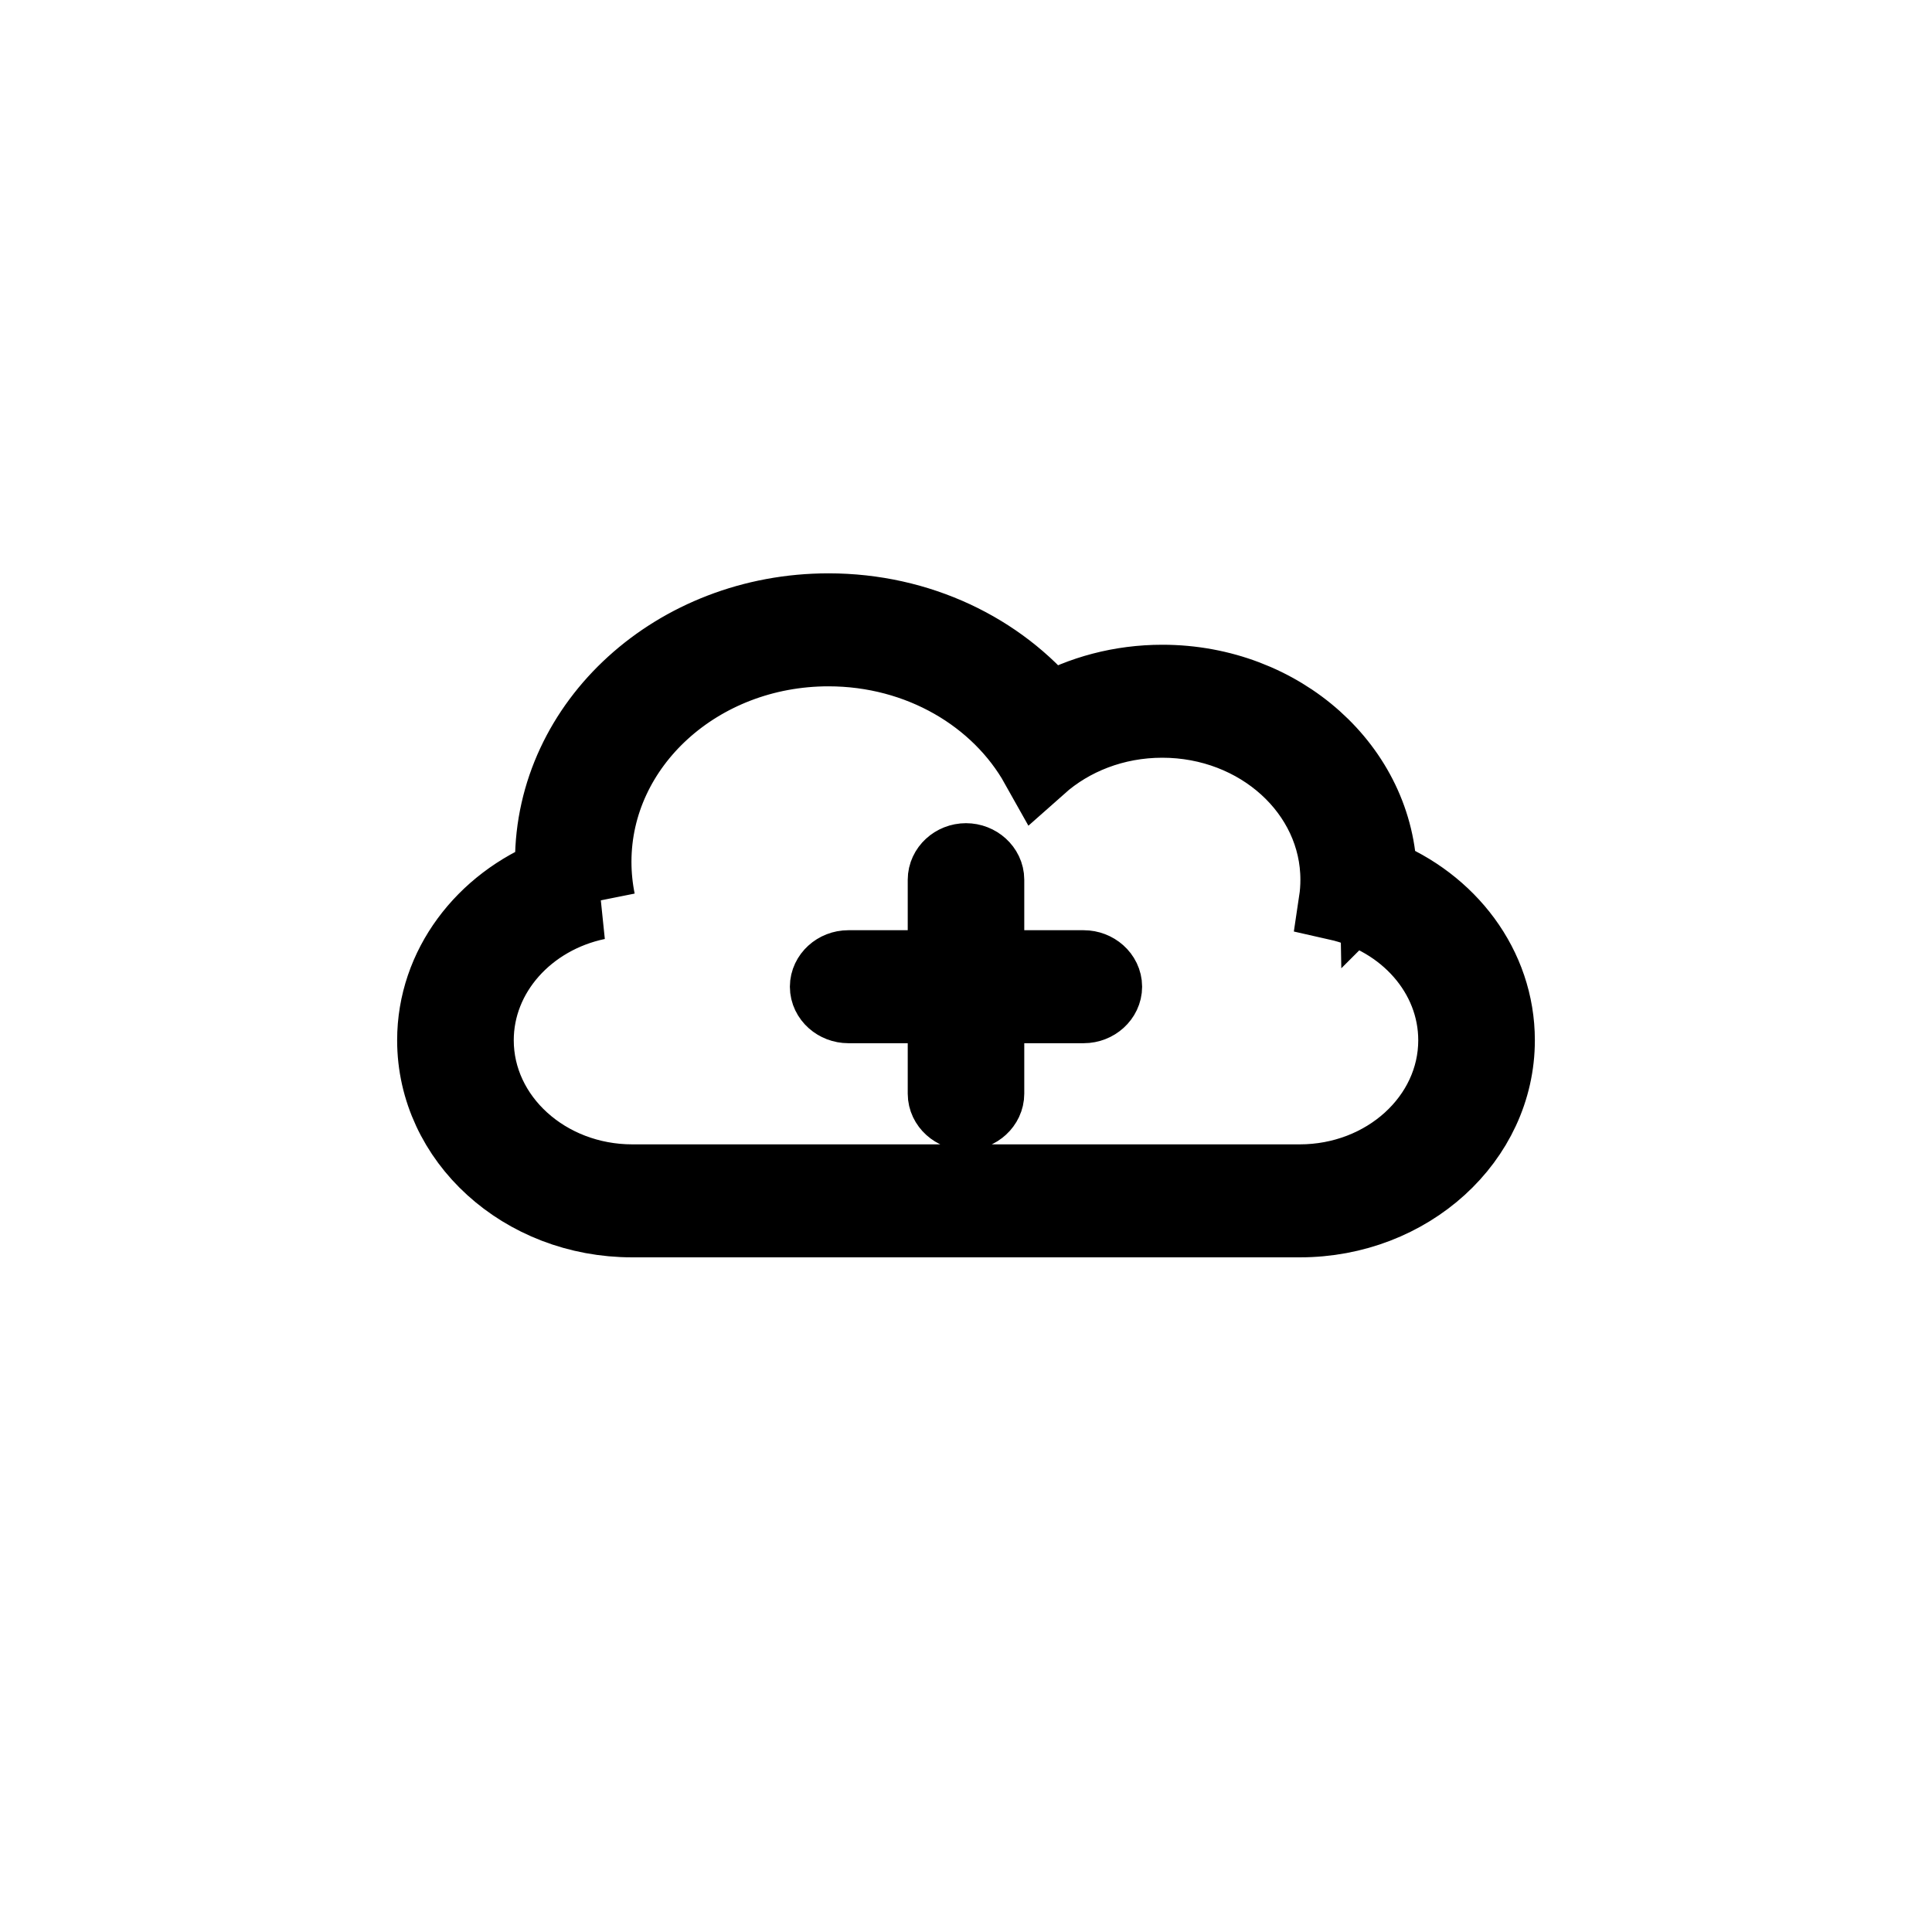 <svg width="25" height="25" xmlns="http://www.w3.org/2000/svg">
 <title/>
 <desc/>

 <g>
  <title>background</title>
  <rect fill="none" id="canvas_background" height="27" width="27" y="-1" x="-1"/>
 </g>
 <g>
  <title>Layer 1</title>
  <path stroke="null" id="cloud-add" d="m12.246,12.537l0,-1.153c0,-0.125 0.114,-0.232 0.254,-0.232c0.136,0 0.254,0.104 0.254,0.232l0,1.153l1.269,0c0.137,0 0.256,0.103 0.256,0.231c0,0.124 -0.115,0.231 -0.256,0.231l-1.269,0l0,1.153c0,0.125 -0.114,0.232 -0.254,0.232c-0.136,0 -0.254,-0.104 -0.254,-0.232l0,-1.153l-1.269,0c-0.137,0 -0.256,-0.103 -0.256,-0.231c0,-0.124 0.115,-0.231 0.256,-0.231l1.269,0l0,0zm-4.522,-0.876c-0.903,0.189 -1.576,0.925 -1.576,1.8c0,1.02 0.914,1.847 2.034,1.847l8.636,0c1.123,0 2.034,-0.829 2.034,-1.847c0,-0.867 -0.66,-1.594 -1.546,-1.793l0,0c0.014,-0.093 0.021,-0.188 0.021,-0.285c0,-1.148 -1.024,-2.078 -2.287,-2.078c-0.623,0 -1.187,0.226 -1.6,0.593c-0.504,-0.9 -1.532,-1.517 -2.72,-1.517c-1.684,0 -3.049,1.241 -3.049,2.771c0,0.174 0.018,0.344 0.051,0.509l0,0l0,0zm10.112,-0.318c0.899,0.356 1.525,1.17 1.525,2.118c0,1.273 -1.137,2.309 -2.541,2.309l-8.64,0c-1.406,0 -2.541,-1.034 -2.541,-2.309c0,-0.947 0.63,-1.763 1.531,-2.119l0,0c-0.004,-0.063 -0.006,-0.126 -0.006,-0.19c0,-1.785 1.593,-3.233 3.557,-3.233c1.168,0 2.204,0.511 2.853,1.301c0.426,-0.239 0.929,-0.377 1.467,-0.377c1.529,0 2.771,1.116 2.795,2.5l0,0l0,0z"/>
 </g>
</svg>